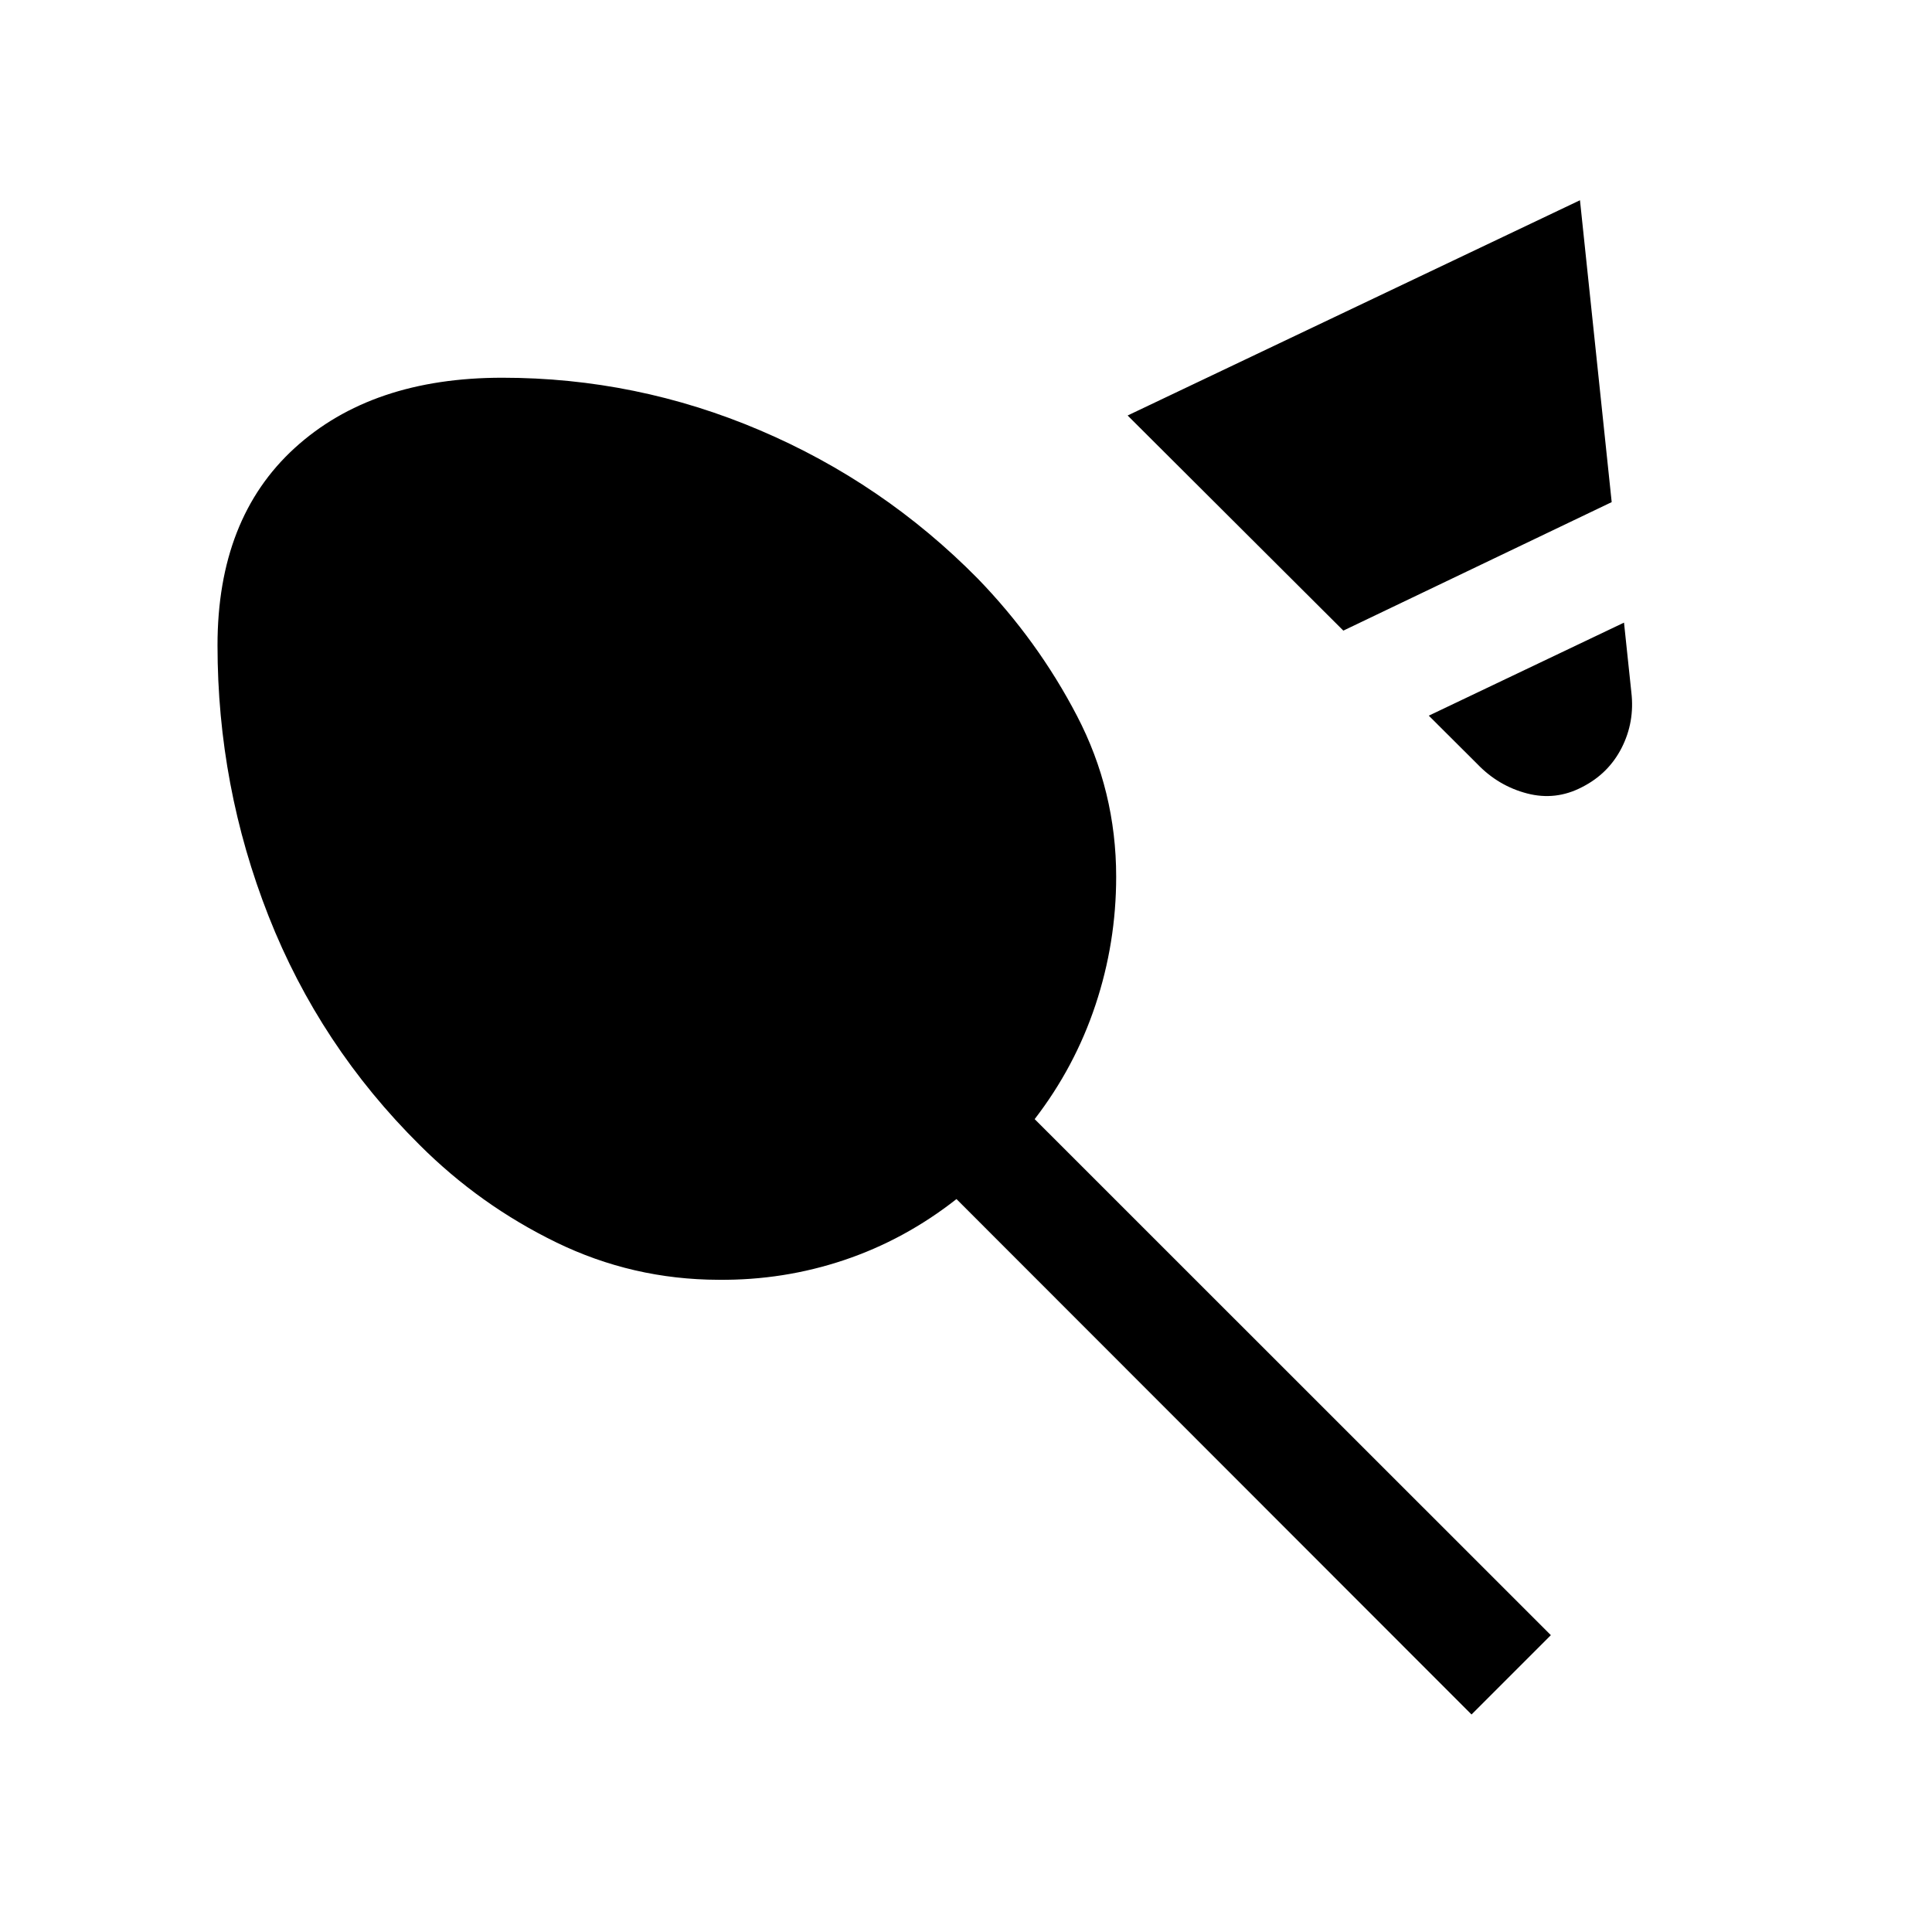 <svg xmlns="http://www.w3.org/2000/svg" height="24" viewBox="0 -960 960 960" width="24"><path d="M667.5-646.65 560.31-753.54 785.08-860.5l15.76 150-133.34 63.85Zm118.61 77.76q-13.11 6.85-27.34 3.14-14.23-3.71-24.69-14.6l-24.12-24.04 97-46.23 3.65 34.62q1.73 14.73-4.82 27.6-6.56 12.86-19.68 19.51Zm-678.03-70.49q0-63 38.31-97.96 38.3-34.97 103.19-34.97 66.73 0 128.04 26.12 61.3 26.11 108.23 73.69 29.77 30.73 49.27 68.15 19.5 37.43 19.5 80 0 32.77-10.27 63.66-10.27 30.88-30.23 56.77L770.61-147.5l-39.42 39.42-255.92-256.11q-25.62 20.15-55.75 30.29-30.13 10.13-62.52 9.82-42.61-.11-80.56-18.57-37.94-18.47-67.9-48.39-49.69-49.27-75.08-113.73-25.38-64.46-25.38-134.61Z"/></svg>